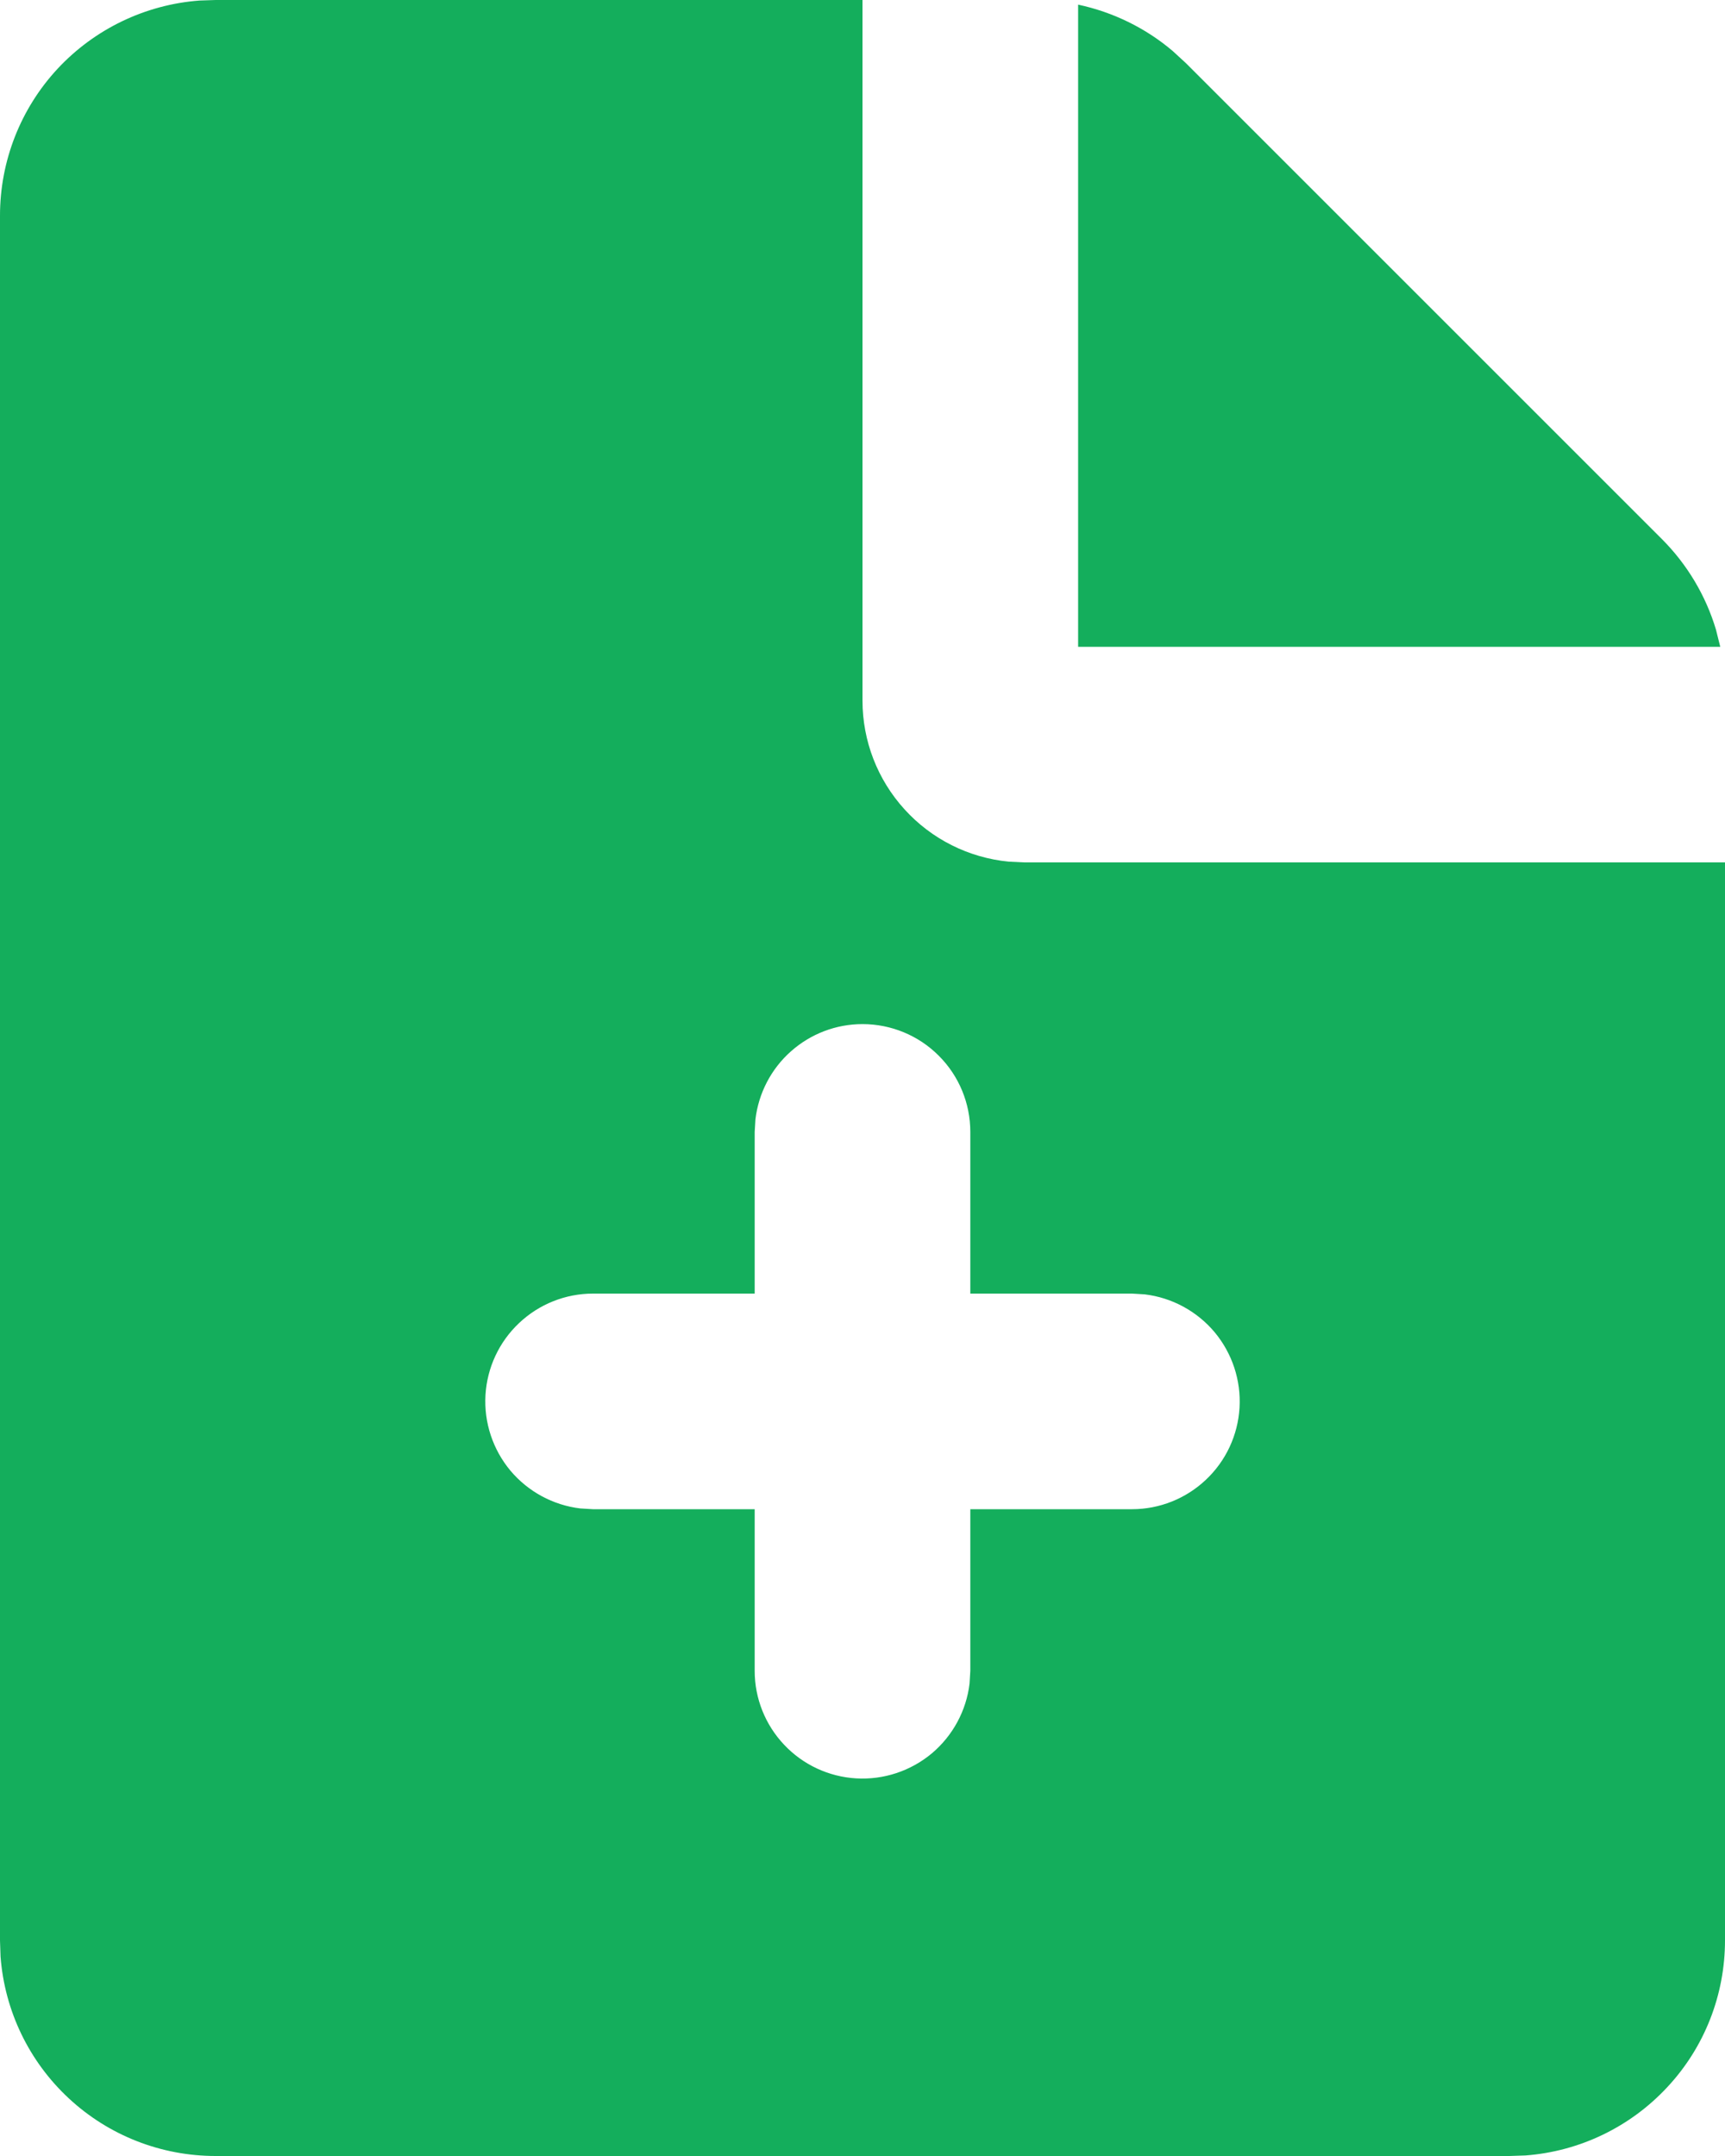 <svg width="16" height="20" viewBox="0 0 16 20" fill="none" xmlns="http://www.w3.org/2000/svg">
<path fill-rule="evenodd" clip-rule="evenodd" d="M8 0V6.5C8 6.873 8.139 7.232 8.39 7.508C8.64 7.784 8.985 7.957 9.356 7.993L9.5 8H16V18C16 18.505 15.81 18.991 15.466 19.36C15.123 19.73 14.653 19.957 14.15 19.995L14 20H2C1.495 20 1.009 19.81 0.639 19.466C0.269 19.123 0.043 18.653 0.005 18.15L1.00268e-07 18V2C-0 1.495 0.19 1.009 0.533 0.639C0.877 0.269 1.347 0.043 1.85 0.005L2 0H8ZM8 9.5C7.755 9.5 7.519 9.59 7.336 9.753C7.153 9.915 7.036 10.14 7.007 10.383L7 10.5V12H5.5C5.245 12 5 12.098 4.815 12.273C4.629 12.448 4.518 12.687 4.503 12.941C4.488 13.196 4.571 13.446 4.734 13.642C4.898 13.837 5.13 13.963 5.383 13.993L5.5 14H7V15.5C7 15.755 7.098 16 7.273 16.185C7.448 16.371 7.687 16.482 7.941 16.497C8.196 16.512 8.446 16.429 8.642 16.266C8.837 16.102 8.963 15.87 8.993 15.617L9 15.5V14H10.5C10.755 14 11 13.902 11.185 13.727C11.371 13.552 11.482 13.313 11.497 13.059C11.512 12.804 11.429 12.554 11.266 12.358C11.102 12.163 10.87 12.037 10.617 12.007L10.5 12H9V10.5C9 10.235 8.895 9.98 8.707 9.793C8.52 9.605 8.265 9.5 8 9.5ZM10 0.043C10.323 0.112 10.625 0.259 10.877 0.473L11 0.586L15.414 5C15.648 5.234 15.821 5.523 15.916 5.84L15.956 6H10V0.043Z" fill="#14AE5C"/>
</svg>
